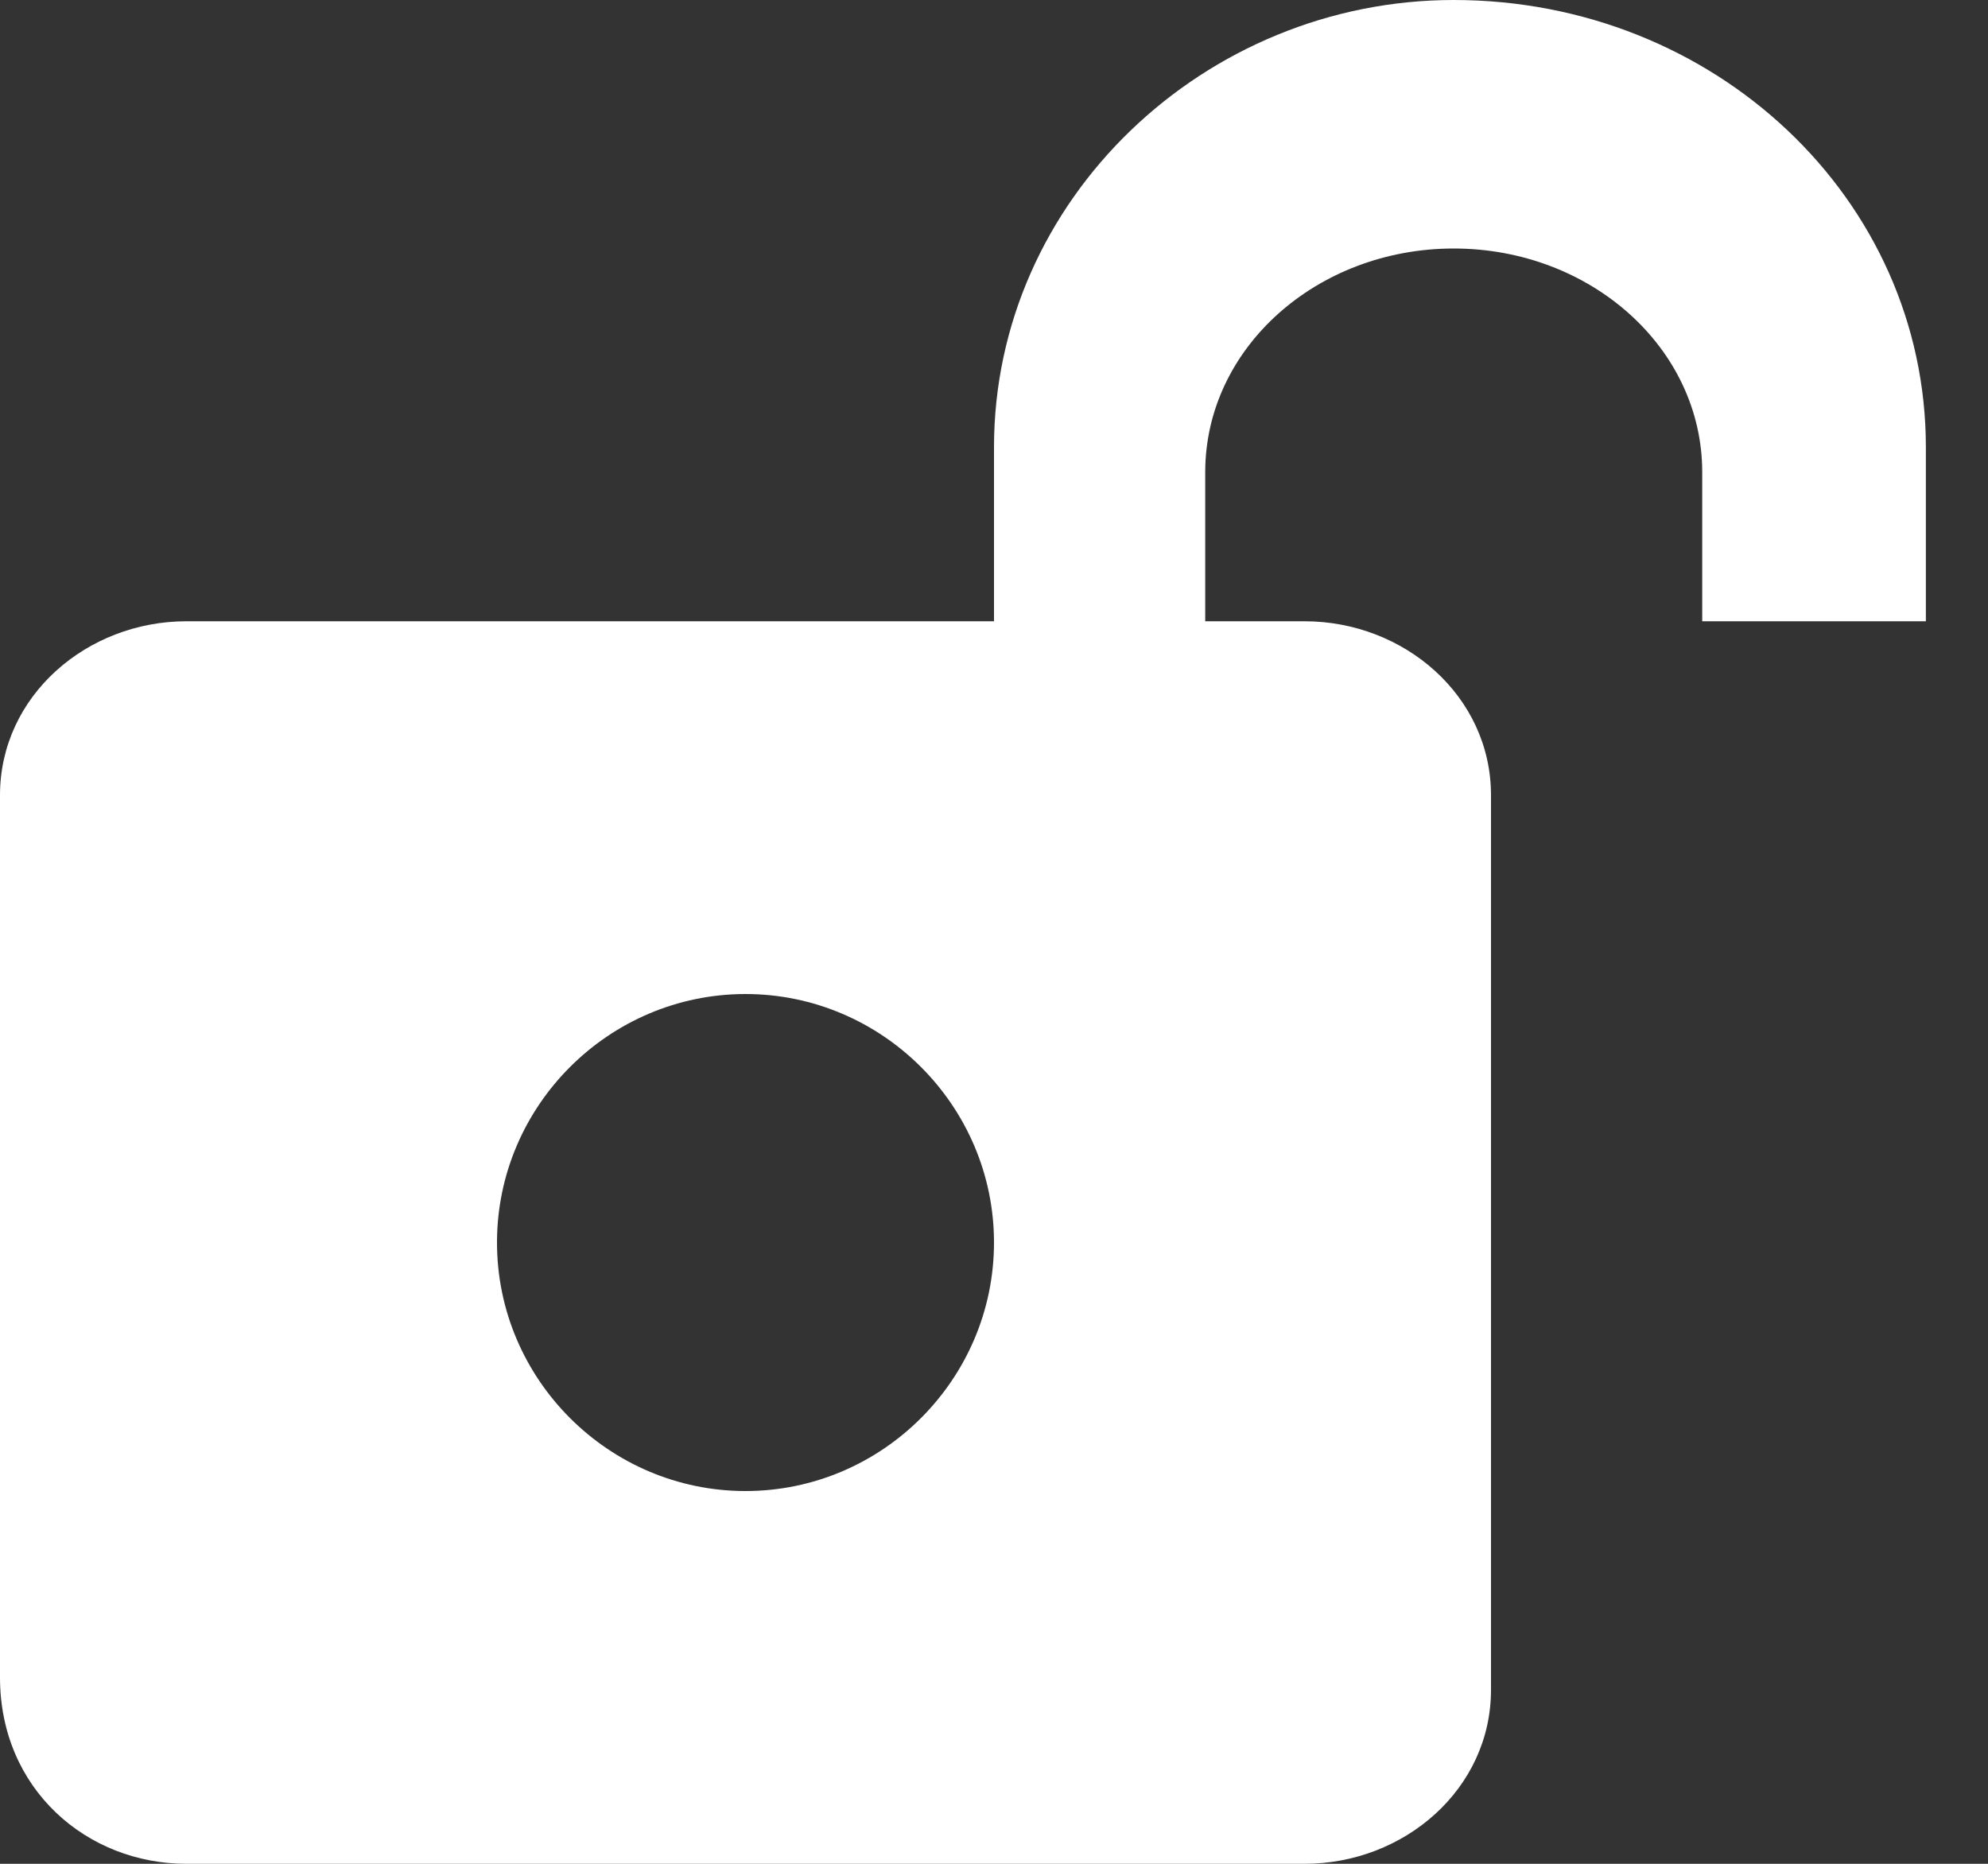 <?xml version="1.0" encoding="UTF-8"?>
<svg width="16px" height="15px" viewBox="0 0 16 15" version="1.1" xmlns="http://www.w3.org/2000/svg" xmlns:xlink="http://www.w3.org/1999/xlink">
    <rect x="0" y="0" width="16" height="15" fill="#333333" stroke="none"/>
    <title>unlock</title>
    <g id="unlock" stroke="none" stroke-width="1" fill="none" fill-rule="evenodd">
        <path d="M11.7,0 C9.7,0 8,1.6 8,3.6 L8,5 L4,5 L2.2,5 L1.5,5 C0.7,5 0,5.6 0,6.4 L0,13.5 C0,14.4 0.7,15 1.5,15 L10.5,15 C11.3,15 12,14.4 12,13.6 L12,6.4 C12,5.6 11.3,5 10.5,5 L9.7,5 L9.7,3.8 C9.7,2.8 10.6,2 11.7,2 C12.8,2 13.7,2.8 13.7,3.8 L13.7,5 L15.5,5 L15.5,3.6 C15.5,1.6 13.8,0 11.7,0 Z M6,12 C4.9,12 4,11.1 4,10 C4,8.9 4.9,8 6,8 C7.1,8 8,8.9 8,10 C8,11.1 7.1,12 6,12 Z" fill="#FFFFFF" fill-rule="nonzero"></path>
    </g>
</svg>